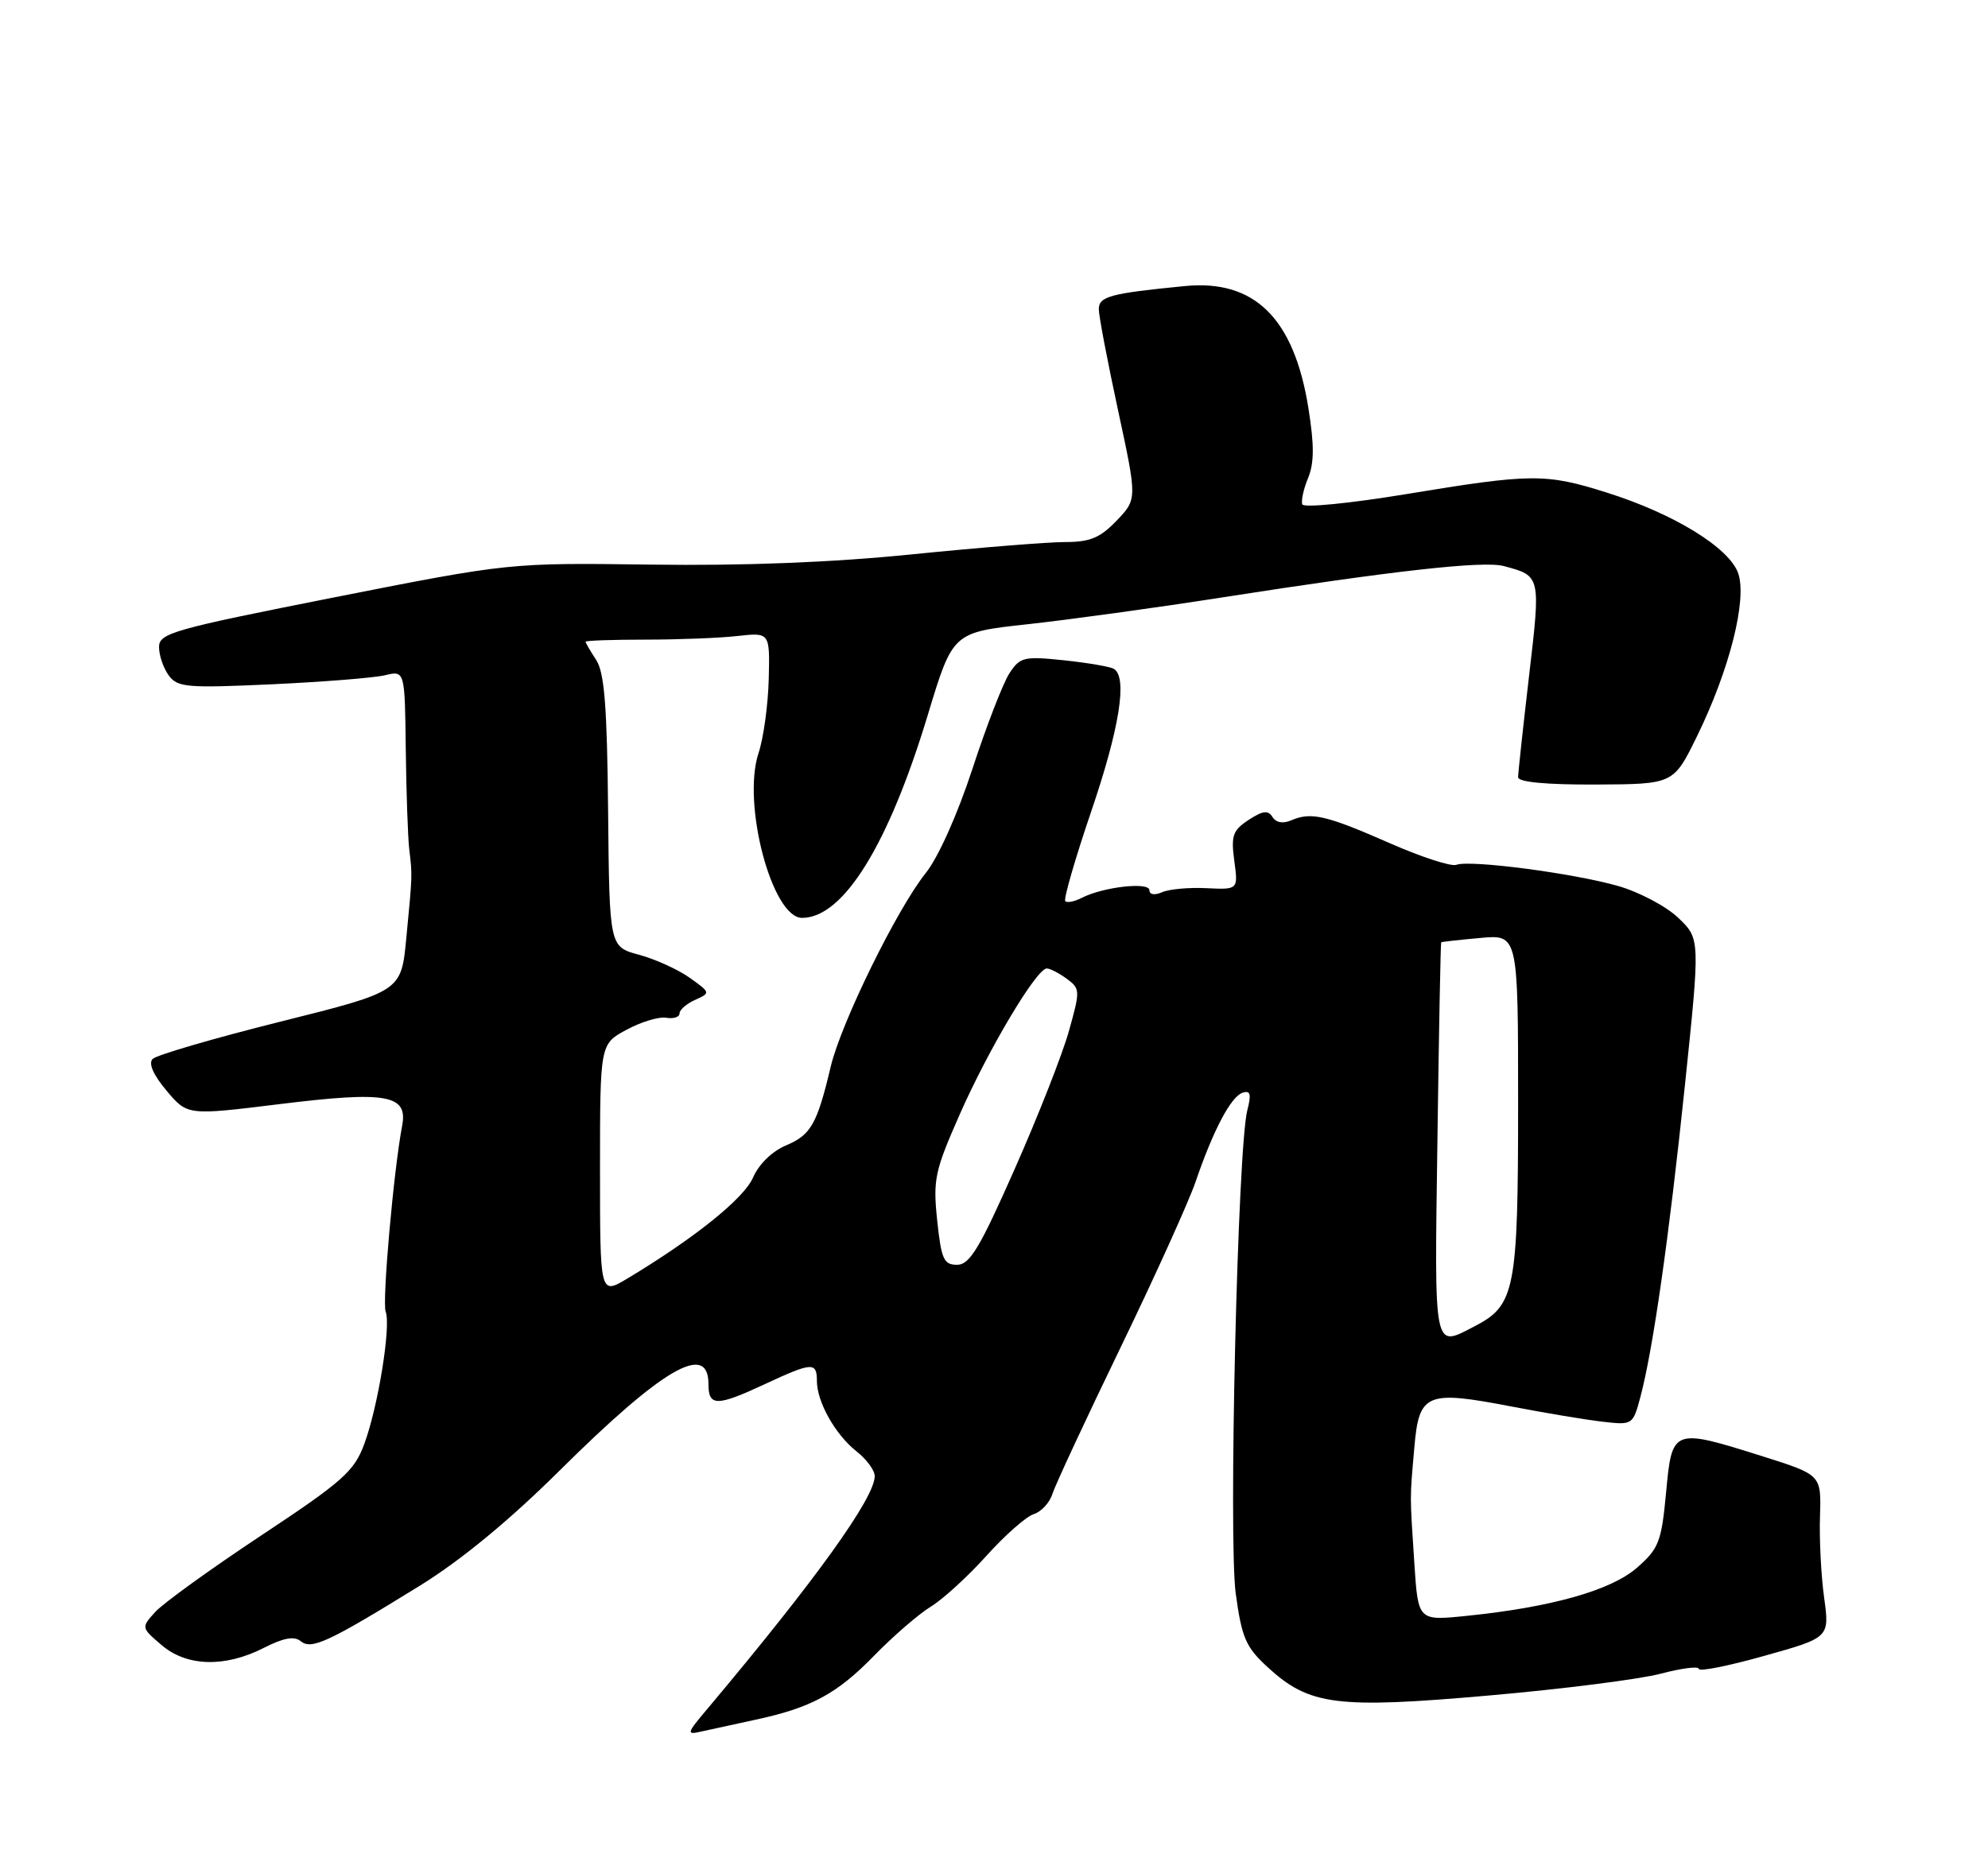 <?xml version="1.0" encoding="UTF-8" standalone="no"?>
<!DOCTYPE svg PUBLIC "-//W3C//DTD SVG 1.1//EN" "http://www.w3.org/Graphics/SVG/1.1/DTD/svg11.dtd" >
<svg xmlns="http://www.w3.org/2000/svg" xmlns:xlink="http://www.w3.org/1999/xlink" version="1.1" viewBox="0 0 275 256">
 <g >
 <path fill="currentColor"
d=" M 104.34 237.98 C 112.16 236.32 115.75 234.39 120.90 229.10 C 123.57 226.36 127.11 223.30 128.77 222.29 C 130.43 221.28 133.88 218.12 136.44 215.28 C 139.00 212.43 141.95 209.83 142.99 209.50 C 144.04 209.17 145.21 207.91 145.58 206.70 C 145.96 205.49 150.19 196.40 154.98 186.50 C 159.77 176.60 164.45 166.25 165.39 163.50 C 167.83 156.36 170.28 151.72 171.89 151.19 C 172.97 150.84 173.12 151.39 172.54 153.62 C 171.21 158.73 169.92 212.99 170.94 220.50 C 171.78 226.63 172.33 227.90 175.37 230.69 C 181.12 235.97 184.88 236.45 206.00 234.59 C 216.18 233.70 226.86 232.34 229.75 231.57 C 232.64 230.81 235.00 230.51 235.00 230.91 C 235.00 231.32 239.07 230.51 244.05 229.11 C 253.09 226.58 253.09 226.58 252.33 221.04 C 251.91 217.99 251.65 212.93 251.76 209.78 C 251.94 204.07 251.94 204.07 243.92 201.53 C 231.36 197.57 231.30 197.59 230.47 206.50 C 229.83 213.33 229.47 214.26 226.46 216.90 C 222.88 220.04 214.62 222.38 202.83 223.58 C 196.17 224.26 196.17 224.26 195.65 216.38 C 195.01 206.49 195.01 207.60 195.64 200.34 C 196.29 192.73 197.26 192.33 209.15 194.62 C 213.74 195.50 219.38 196.45 221.69 196.71 C 225.82 197.19 225.88 197.15 226.90 193.35 C 228.65 186.80 230.86 171.38 233.07 150.20 C 235.19 129.89 235.19 129.89 232.15 126.99 C 230.48 125.39 226.72 123.41 223.81 122.58 C 217.60 120.81 203.32 118.94 201.45 119.66 C 200.75 119.93 196.60 118.58 192.24 116.66 C 183.45 112.80 181.37 112.32 178.65 113.49 C 177.47 114.00 176.52 113.83 176.02 113.04 C 175.42 112.07 174.69 112.16 172.73 113.44 C 170.53 114.88 170.27 115.62 170.74 119.10 C 171.28 123.10 171.28 123.10 166.89 122.89 C 164.47 122.77 161.71 123.02 160.75 123.45 C 159.71 123.90 159.00 123.79 159.00 123.17 C 159.00 121.99 152.61 122.71 149.66 124.22 C 148.65 124.74 147.62 124.95 147.36 124.69 C 147.10 124.43 148.71 118.85 150.94 112.29 C 154.87 100.76 155.99 93.73 154.09 92.55 C 153.58 92.24 150.48 91.71 147.19 91.36 C 141.65 90.78 141.10 90.91 139.64 93.15 C 138.77 94.47 136.47 100.40 134.53 106.34 C 132.45 112.70 129.79 118.63 128.05 120.81 C 124.07 125.78 116.35 141.53 114.91 147.59 C 113.04 155.50 112.18 157.03 108.75 158.47 C 106.80 159.29 104.96 161.09 104.16 162.94 C 102.91 165.83 96.02 171.36 86.75 176.92 C 83.00 179.16 83.00 179.16 83.00 161.81 C 83.00 144.45 83.00 144.45 86.67 142.48 C 88.68 141.39 91.16 140.64 92.17 140.82 C 93.18 140.99 94.00 140.72 94.00 140.22 C 94.00 139.72 94.97 138.87 96.17 138.34 C 98.30 137.38 98.30 137.35 95.41 135.29 C 93.80 134.14 90.64 132.71 88.39 132.10 C 84.30 131.00 84.30 131.00 84.12 112.28 C 83.98 97.72 83.61 93.06 82.47 91.31 C 81.66 90.08 81.00 88.94 81.00 88.79 C 81.00 88.63 84.71 88.50 89.25 88.50 C 93.79 88.50 99.53 88.28 102.00 88.00 C 106.50 87.50 106.50 87.50 106.34 93.96 C 106.25 97.51 105.62 102.13 104.92 104.23 C 102.62 111.22 106.80 127.00 110.95 127.00 C 116.66 127.00 122.91 116.91 128.37 98.83 C 131.80 87.50 131.80 87.50 142.15 86.37 C 147.84 85.75 159.93 84.09 169.00 82.67 C 192.84 78.95 205.18 77.57 208.01 78.32 C 213.16 79.69 213.14 79.63 211.51 93.56 C 210.68 100.67 210.00 106.96 210.00 107.54 C 210.00 108.21 213.86 108.58 220.75 108.55 C 231.50 108.50 231.50 108.50 234.74 101.88 C 239.25 92.68 241.71 82.93 240.44 79.31 C 239.20 75.78 231.55 71.08 222.28 68.16 C 213.80 65.48 211.87 65.50 194.50 68.37 C 186.80 69.64 180.34 70.28 180.15 69.79 C 179.96 69.30 180.32 67.65 180.95 66.13 C 181.80 64.07 181.81 61.58 180.99 56.46 C 179.01 44.05 173.55 38.64 163.92 39.58 C 153.57 40.59 152.00 41.01 152.00 42.79 C 152.00 43.72 153.20 50.01 154.66 56.77 C 157.31 69.06 157.31 69.06 154.47 72.03 C 152.18 74.42 150.79 75.00 147.33 75.00 C 144.97 75.00 135.49 75.76 126.27 76.69 C 115.15 77.82 102.93 78.30 90.00 78.12 C 70.50 77.86 70.50 77.86 46.25 82.65 C 23.87 87.08 22.00 87.61 22.00 89.53 C 22.00 90.68 22.60 92.44 23.34 93.45 C 24.56 95.11 25.83 95.22 37.59 94.68 C 44.69 94.35 51.74 93.79 53.25 93.43 C 56.00 92.77 56.00 92.77 56.13 103.63 C 56.20 109.61 56.42 115.85 56.61 117.50 C 57.05 121.19 57.06 120.90 56.20 129.84 C 55.50 137.18 55.50 137.18 38.78 141.36 C 29.58 143.66 21.63 145.98 21.11 146.52 C 20.51 147.14 21.21 148.74 23.05 150.92 C 25.93 154.34 25.93 154.34 38.66 152.77 C 53.50 150.94 56.45 151.46 55.63 155.76 C 54.46 161.87 52.84 180.14 53.35 181.48 C 54.11 183.45 52.31 194.58 50.40 199.77 C 48.99 203.58 47.48 204.93 36.12 212.46 C 29.13 217.09 22.54 221.85 21.47 223.04 C 19.53 225.18 19.53 225.20 22.32 227.59 C 25.80 230.60 31.10 230.75 36.46 228.02 C 39.23 226.61 40.70 226.34 41.60 227.08 C 43.08 228.31 45.46 227.20 58.16 219.35 C 63.79 215.86 70.50 210.33 77.39 203.49 C 91.67 189.32 98.00 185.63 98.00 191.50 C 98.00 194.62 99.14 194.62 105.85 191.49 C 112.33 188.47 113.00 188.43 113.00 191.05 C 113.00 193.97 115.54 198.49 118.48 200.81 C 119.87 201.90 121.00 203.44 121.00 204.24 C 121.00 207.24 112.84 218.60 97.97 236.30 C 94.91 239.93 94.88 240.07 97.14 239.55 C 98.44 239.26 101.68 238.55 104.34 237.98 Z  M 198.84 157.75 C 199.04 142.76 199.28 130.45 199.36 130.38 C 199.44 130.31 201.86 130.04 204.75 129.78 C 210.00 129.29 210.00 129.29 210.00 152.70 C 210.00 178.45 209.58 180.61 204.03 183.48 C 198.24 186.48 198.42 187.40 198.84 157.75 Z  M 129.64 168.85 C 129.05 163.19 129.30 162.02 132.80 154.10 C 136.79 145.07 143.40 134.00 144.80 134.00 C 145.25 134.00 146.49 134.64 147.56 135.42 C 149.43 136.79 149.44 137.05 147.86 142.67 C 146.96 145.88 143.59 154.46 140.36 161.75 C 135.52 172.71 134.14 175.00 132.39 175.00 C 130.55 175.00 130.21 174.24 129.64 168.85 Z "/>
</g>
</svg>